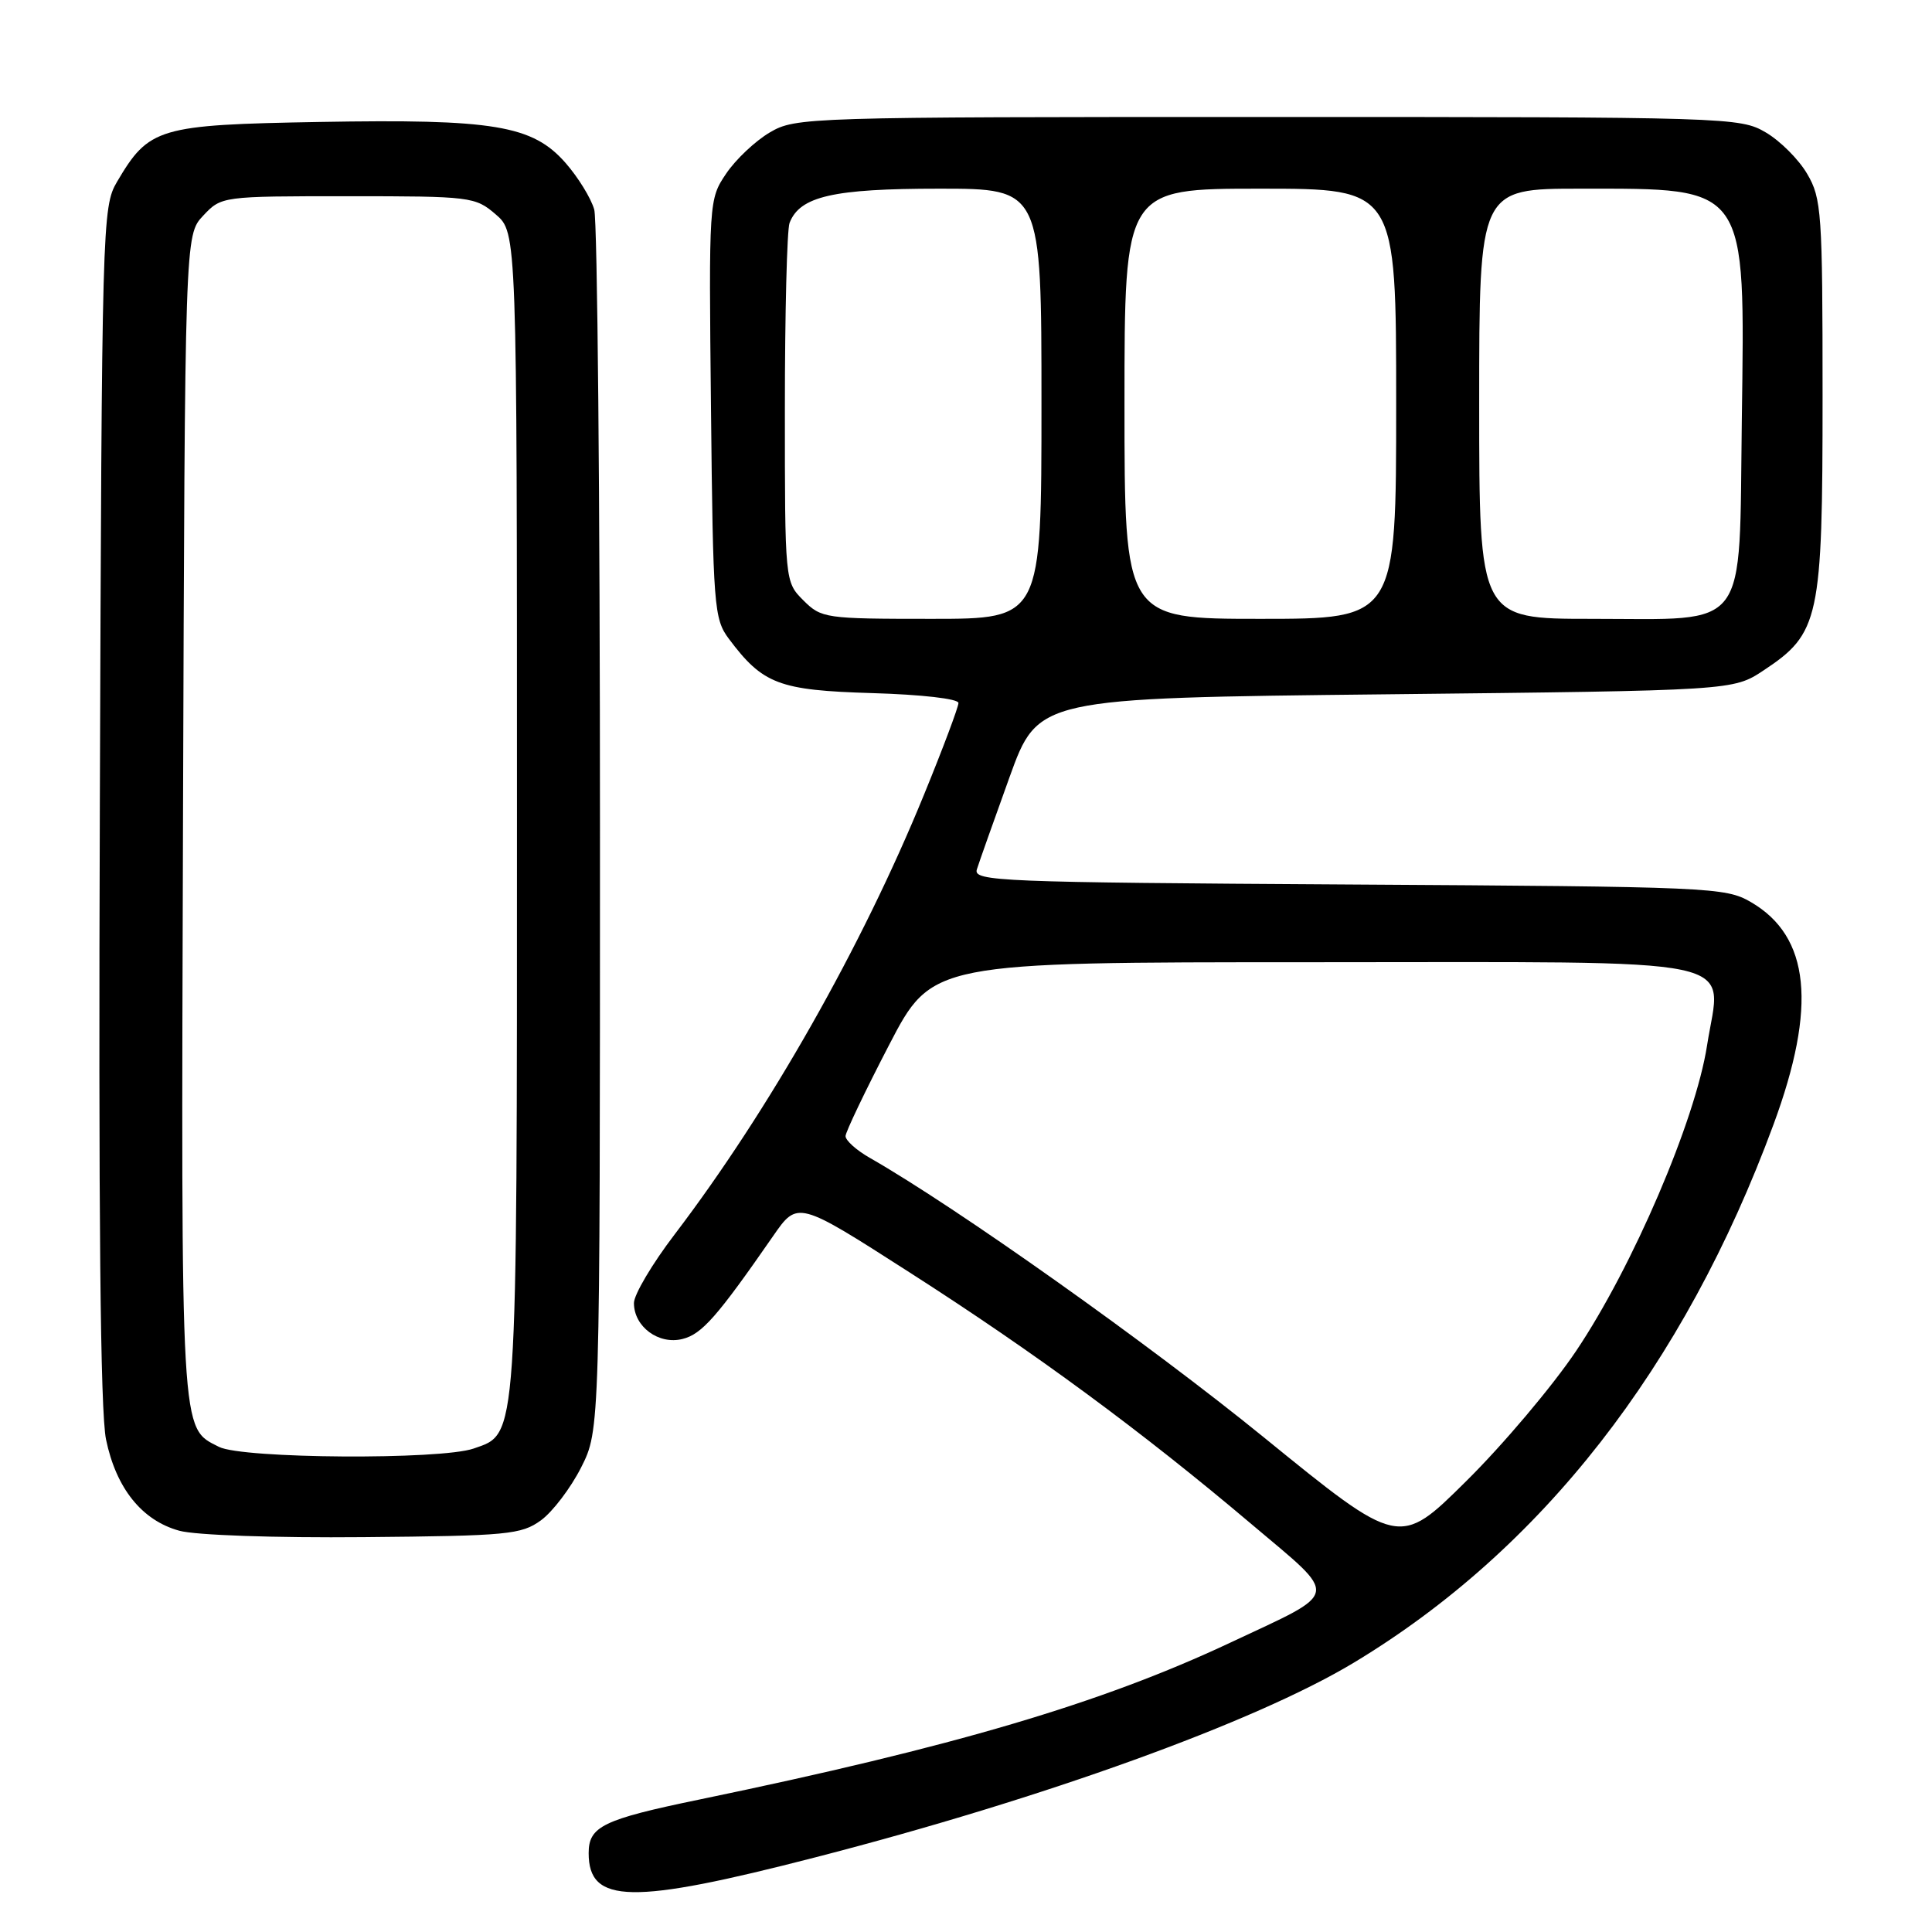 <?xml version="1.0" encoding="UTF-8" standalone="no"?>
<!DOCTYPE svg PUBLIC "-//W3C//DTD SVG 1.1//EN" "http://www.w3.org/Graphics/SVG/1.1/DTD/svg11.dtd" >
<svg xmlns="http://www.w3.org/2000/svg" xmlns:xlink="http://www.w3.org/1999/xlink" version="1.1" viewBox="0 0 256 256">
 <g >
 <path fill="currentColor"
d=" M 108.11 246.09 C 138.35 238.29 166.23 228.21 179.31 220.36 C 204.23 205.38 223.15 181.15 235.00 149.00 C 240.78 133.33 239.84 124.09 232.00 119.53 C 228.63 117.57 226.67 117.49 178.70 117.20 C 132.38 116.92 128.94 116.78 129.44 115.20 C 129.73 114.26 131.68 108.78 133.76 103.00 C 137.55 92.50 137.55 92.50 183.60 92.00 C 229.65 91.50 229.65 91.50 233.67 88.84 C 241.10 83.92 241.50 82.08 241.50 52.50 C 241.50 28.15 241.37 26.28 239.46 23.04 C 238.35 21.13 235.87 18.65 233.96 17.54 C 230.58 15.55 229.06 15.50 168.00 15.50 C 106.75 15.50 105.43 15.54 102.00 17.55 C 100.08 18.68 97.47 21.14 96.21 23.02 C 93.93 26.40 93.92 26.65 94.21 54.14 C 94.48 80.33 94.61 82.01 96.56 84.62 C 101.08 90.67 103.21 91.47 115.57 91.84 C 122.09 92.03 127.00 92.59 127.00 93.15 C 127.00 93.68 124.95 99.16 122.43 105.31 C 114.23 125.40 101.90 147.14 89.39 163.57 C 86.42 167.46 84.00 171.55 84.00 172.66 C 84.00 175.80 87.28 178.22 90.44 177.42 C 93.00 176.78 95.01 174.50 102.43 163.80 C 105.69 159.09 105.69 159.09 120.46 168.56 C 137.20 179.28 151.24 189.62 165.88 202.00 C 177.56 211.87 177.77 210.73 163.00 217.67 C 145.90 225.70 126.45 231.45 92.66 238.45 C 79.89 241.09 78.00 242.01 78.00 245.55 C 78.00 252.30 83.66 252.40 108.11 246.09 Z  M 71.68 201.45 C 73.23 200.32 75.62 197.17 77.00 194.45 C 79.50 189.50 79.50 189.50 79.50 110.00 C 79.50 66.27 79.16 29.27 78.74 27.77 C 78.32 26.27 76.60 23.48 74.93 21.58 C 70.56 16.60 65.44 15.75 42.32 16.16 C 20.96 16.54 19.74 16.90 15.50 24.10 C 13.55 27.41 13.49 29.56 13.23 106.48 C 13.04 160.91 13.29 187.10 14.05 190.74 C 15.39 197.22 18.81 201.47 23.76 202.83 C 25.88 203.42 36.45 203.79 48.18 203.68 C 67.29 203.51 69.07 203.34 71.68 201.45 Z  M 167.46 190.45 C 152.16 178.01 126.75 159.99 115.25 153.42 C 113.46 152.40 112.02 151.10 112.04 150.53 C 112.06 149.97 114.65 144.55 117.79 138.50 C 123.50 127.50 123.50 127.50 173.71 127.50 C 232.75 127.50 228.06 126.51 226.19 138.55 C 224.64 148.49 216.34 167.86 208.85 179.00 C 205.71 183.68 199.15 191.45 194.27 196.27 C 185.41 205.05 185.41 205.05 167.46 190.45 Z  M 106.45 79.55 C 104.00 77.09 104.00 77.09 104.00 54.13 C 104.00 41.50 104.28 30.44 104.62 29.54 C 105.98 26.01 110.39 25.00 124.45 25.00 C 138.00 25.00 138.00 25.00 138.00 53.50 C 138.00 82.00 138.00 82.00 123.45 82.00 C 109.34 82.00 108.84 81.93 106.45 79.55 Z  M 149.00 53.50 C 149.00 25.00 149.00 25.00 167.00 25.00 C 185.00 25.00 185.00 25.00 185.00 53.50 C 185.00 82.00 185.00 82.00 167.00 82.00 C 149.00 82.00 149.00 82.00 149.00 53.50 Z  M 196.00 53.50 C 196.00 25.00 196.00 25.00 209.43 25.00 C 231.69 25.00 231.22 24.34 230.80 55.64 C 230.42 84.06 231.97 82.00 210.89 82.00 C 196.00 82.00 196.00 82.00 196.00 53.50 Z  M 29.02 191.72 C 23.88 189.12 23.99 191.03 24.25 108.33 C 24.50 31.16 24.50 31.16 26.92 28.58 C 29.34 26.01 29.38 26.00 46.12 26.00 C 62.40 26.00 62.97 26.07 65.69 28.41 C 68.50 30.83 68.50 30.83 68.50 107.66 C 68.50 191.79 68.63 189.89 62.76 191.94 C 58.38 193.46 32.13 193.29 29.02 191.72 Z "/>
</g>
</svg>
